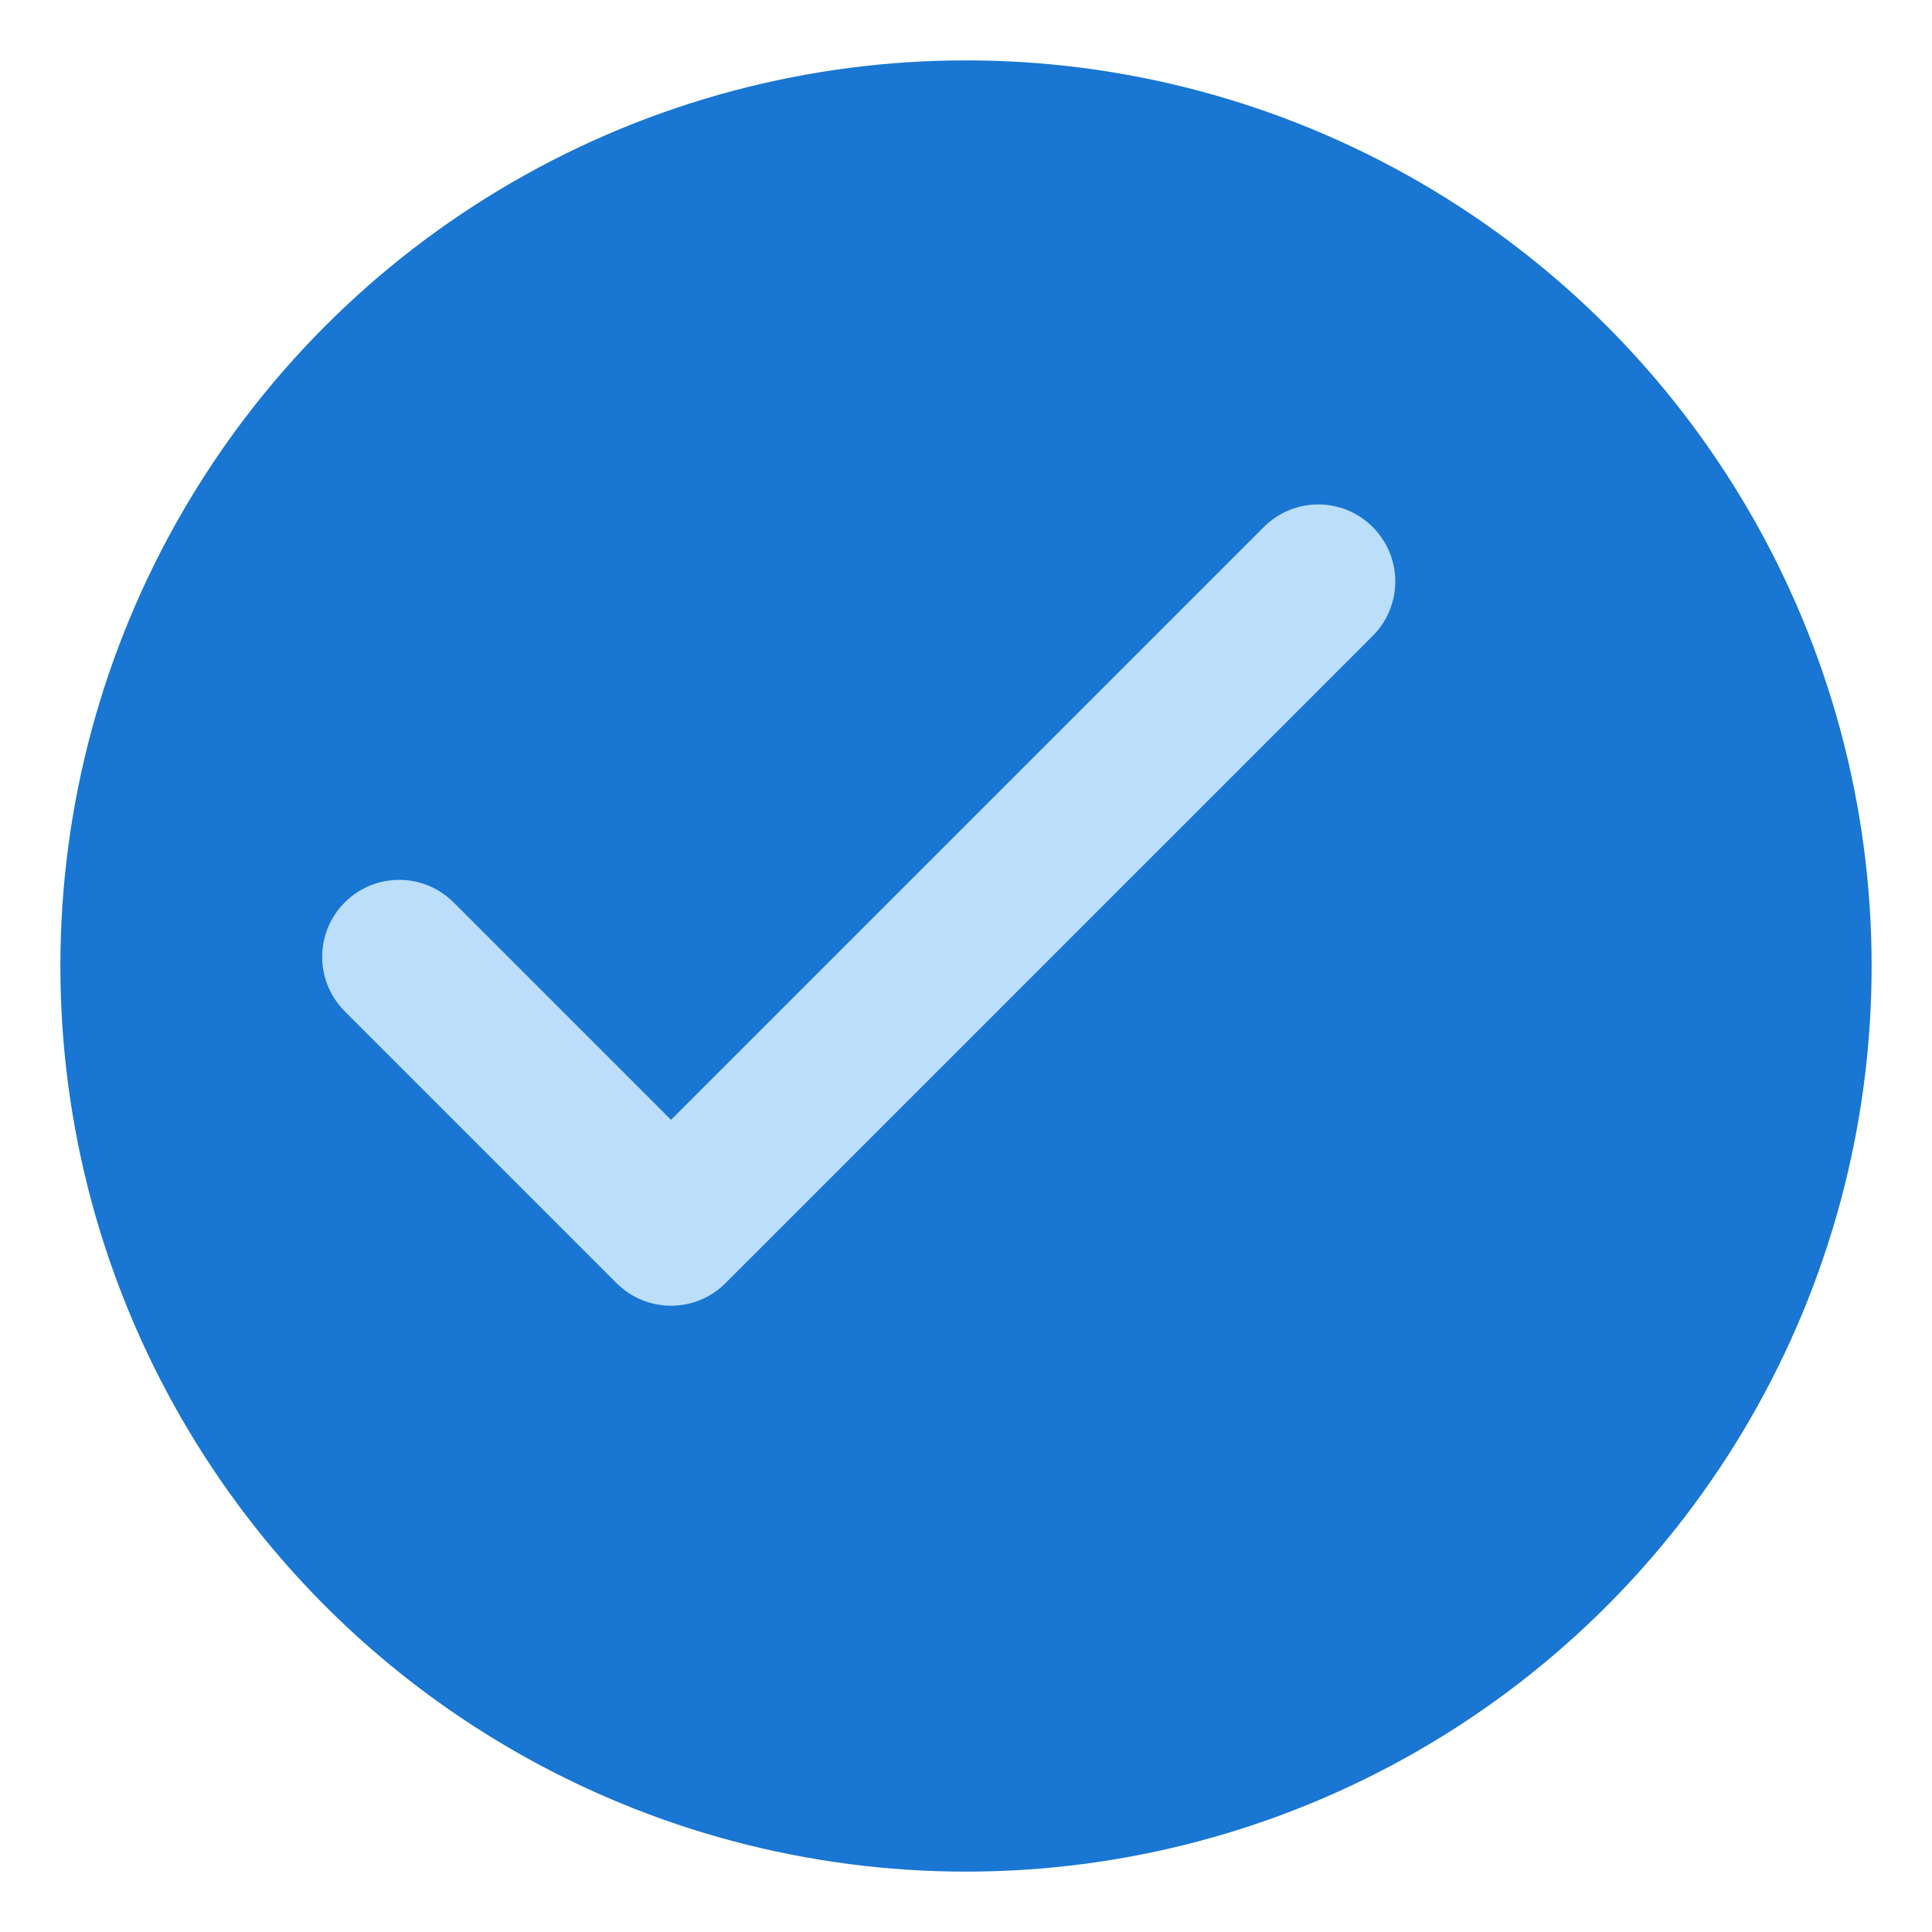 <svg xmlns="http://www.w3.org/2000/svg" width="512" height="512" viewBox="0 0 512 512">
  <circle cx="256" cy="256" r="240" fill="#1976D2" />
  <path d="M363.783 139.669c-7.979-7.979-20.874-7.979-28.853 0L177.83 296.768l-57.614-57.613c-7.979-7.979-20.874-7.979-28.853 0-7.979 7.979-7.979 20.874 0 28.853l72.04 72.04c3.99 3.99 9.216 5.985 14.427 5.985 5.211 0 10.437-1.995 14.427-5.985L363.783 168.522c7.979-7.979 7.979-20.874 0-28.853z" fill="#BBDEFB" />
</svg>